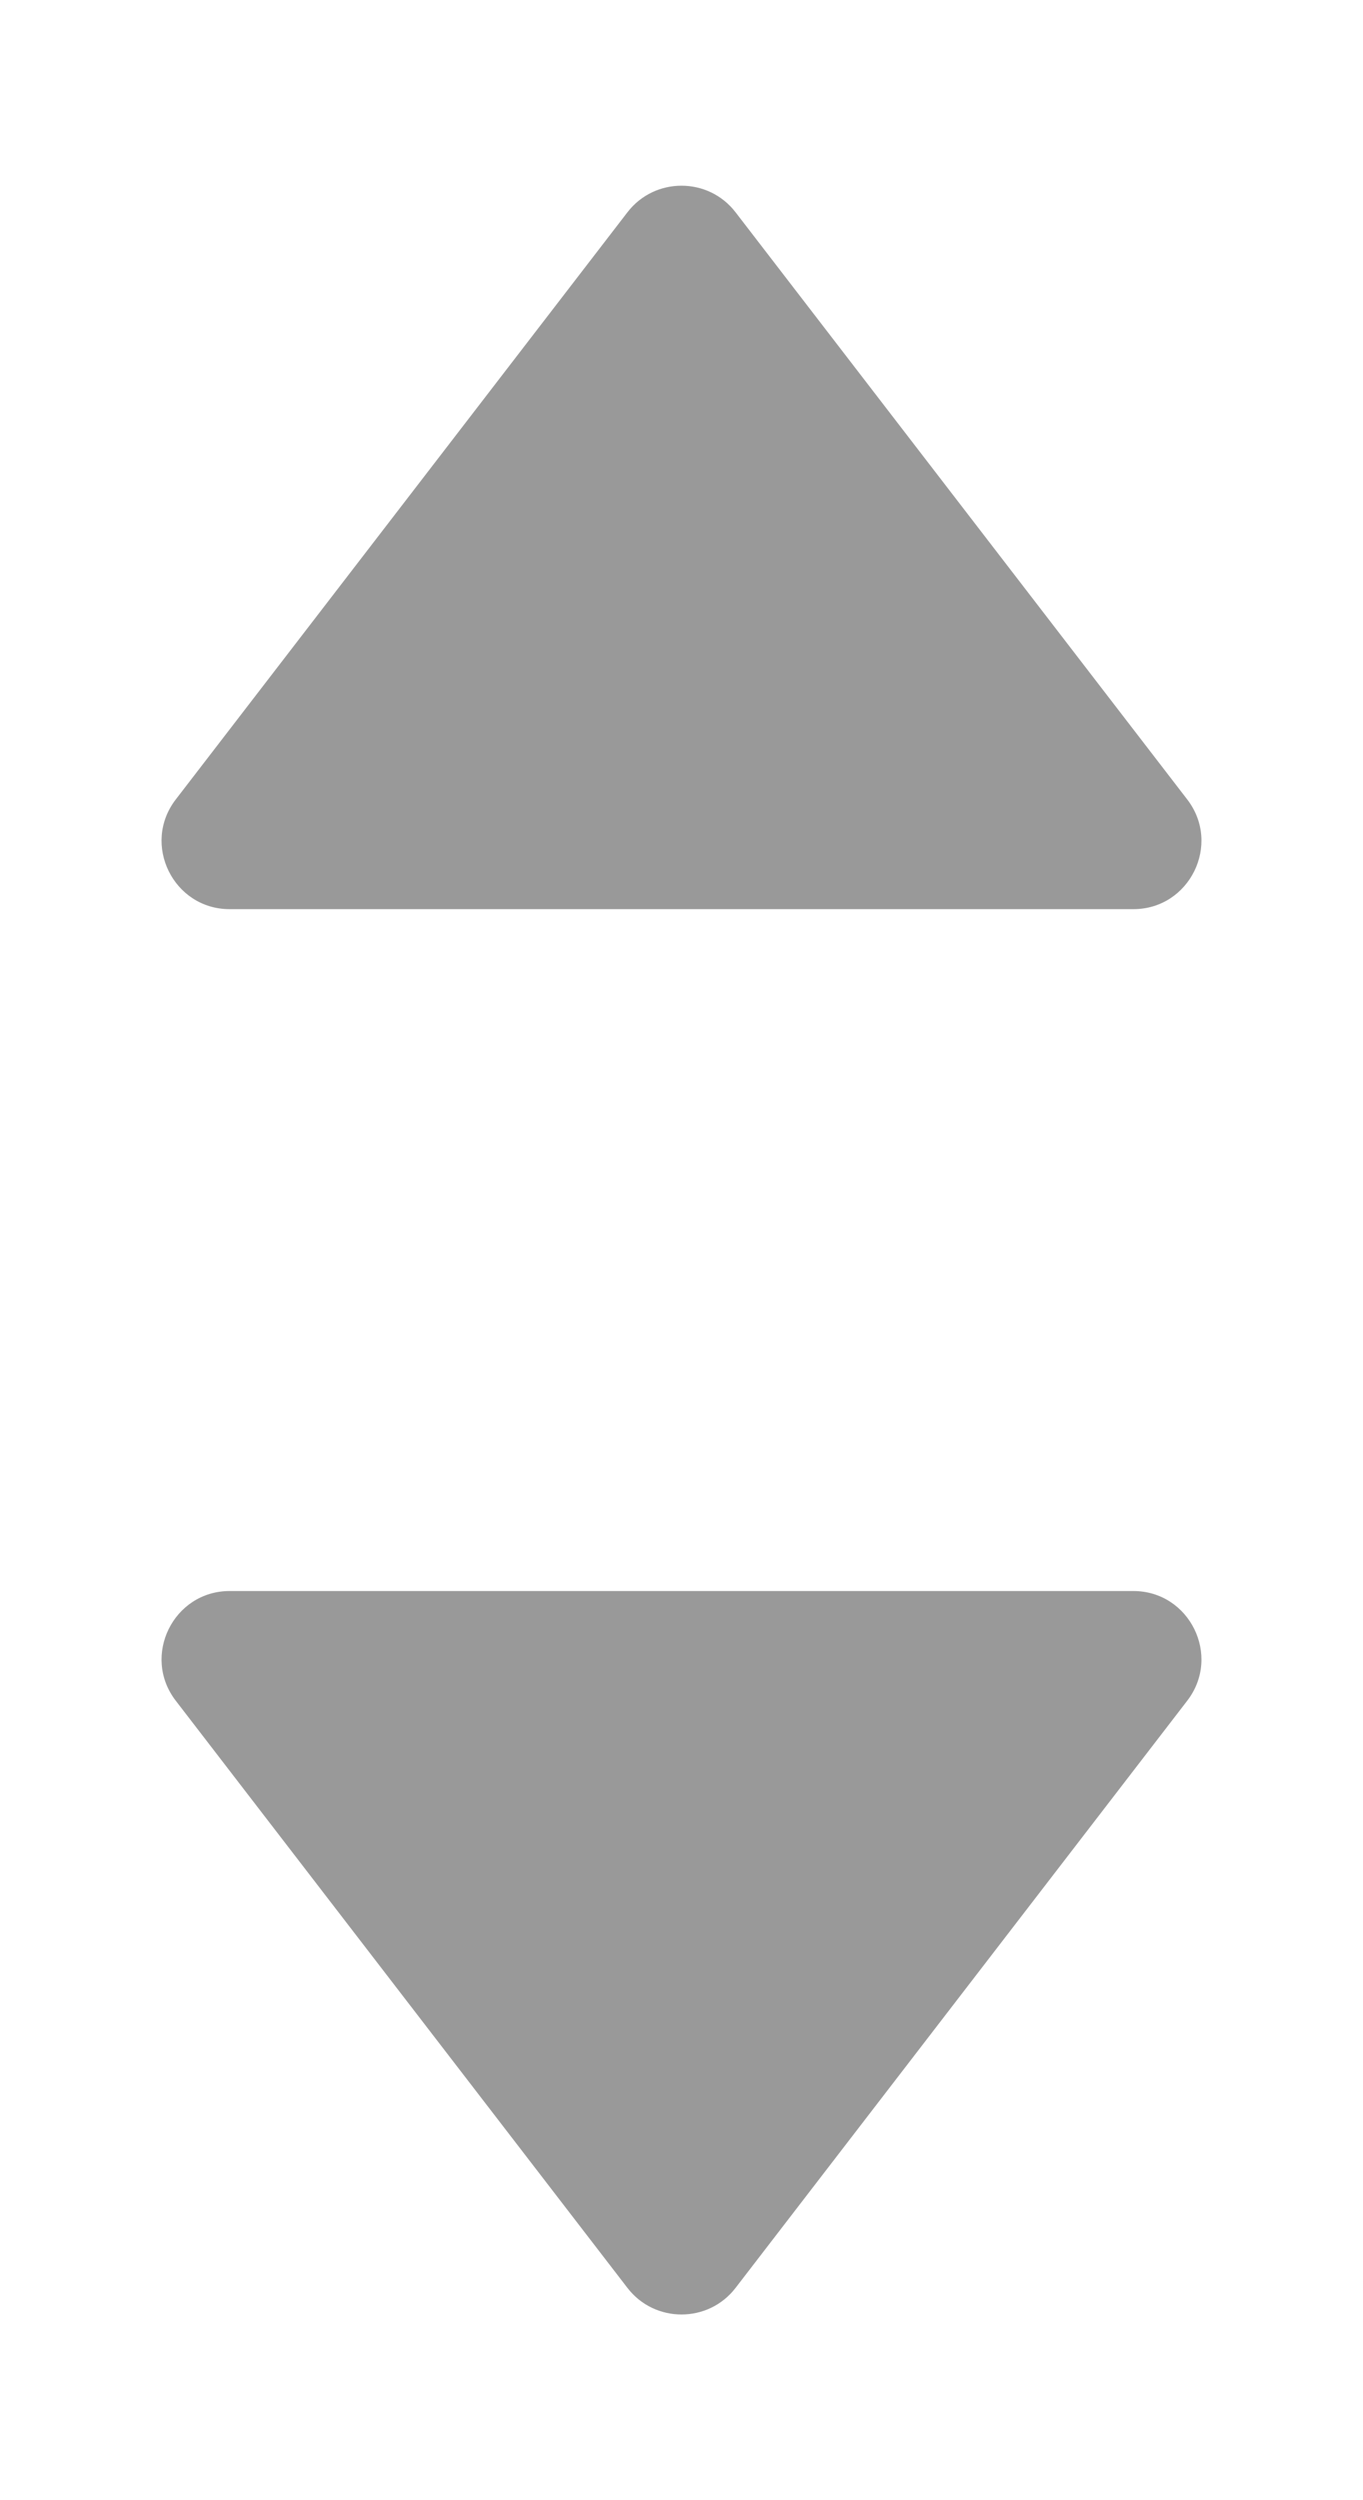 <svg width="6" height="11" viewBox="0 0 6 11" fill="none" xmlns="http://www.w3.org/2000/svg">
<path d="M3.238 0.934C3.118 0.778 2.882 0.778 2.762 0.934L0.774 3.517C0.622 3.714 0.763 4 1.011 4L4.989 4C5.237 4 5.378 3.714 5.226 3.517L3.238 0.934Z" fill="#999999"/>
<path d="M3.238 10.066C3.118 10.222 2.882 10.222 2.762 10.066L0.774 7.483C0.622 7.286 0.763 7 1.011 7L4.989 7C5.237 7 5.378 7.286 5.226 7.483L3.238 10.066Z" fill="#999999"/>
</svg>
